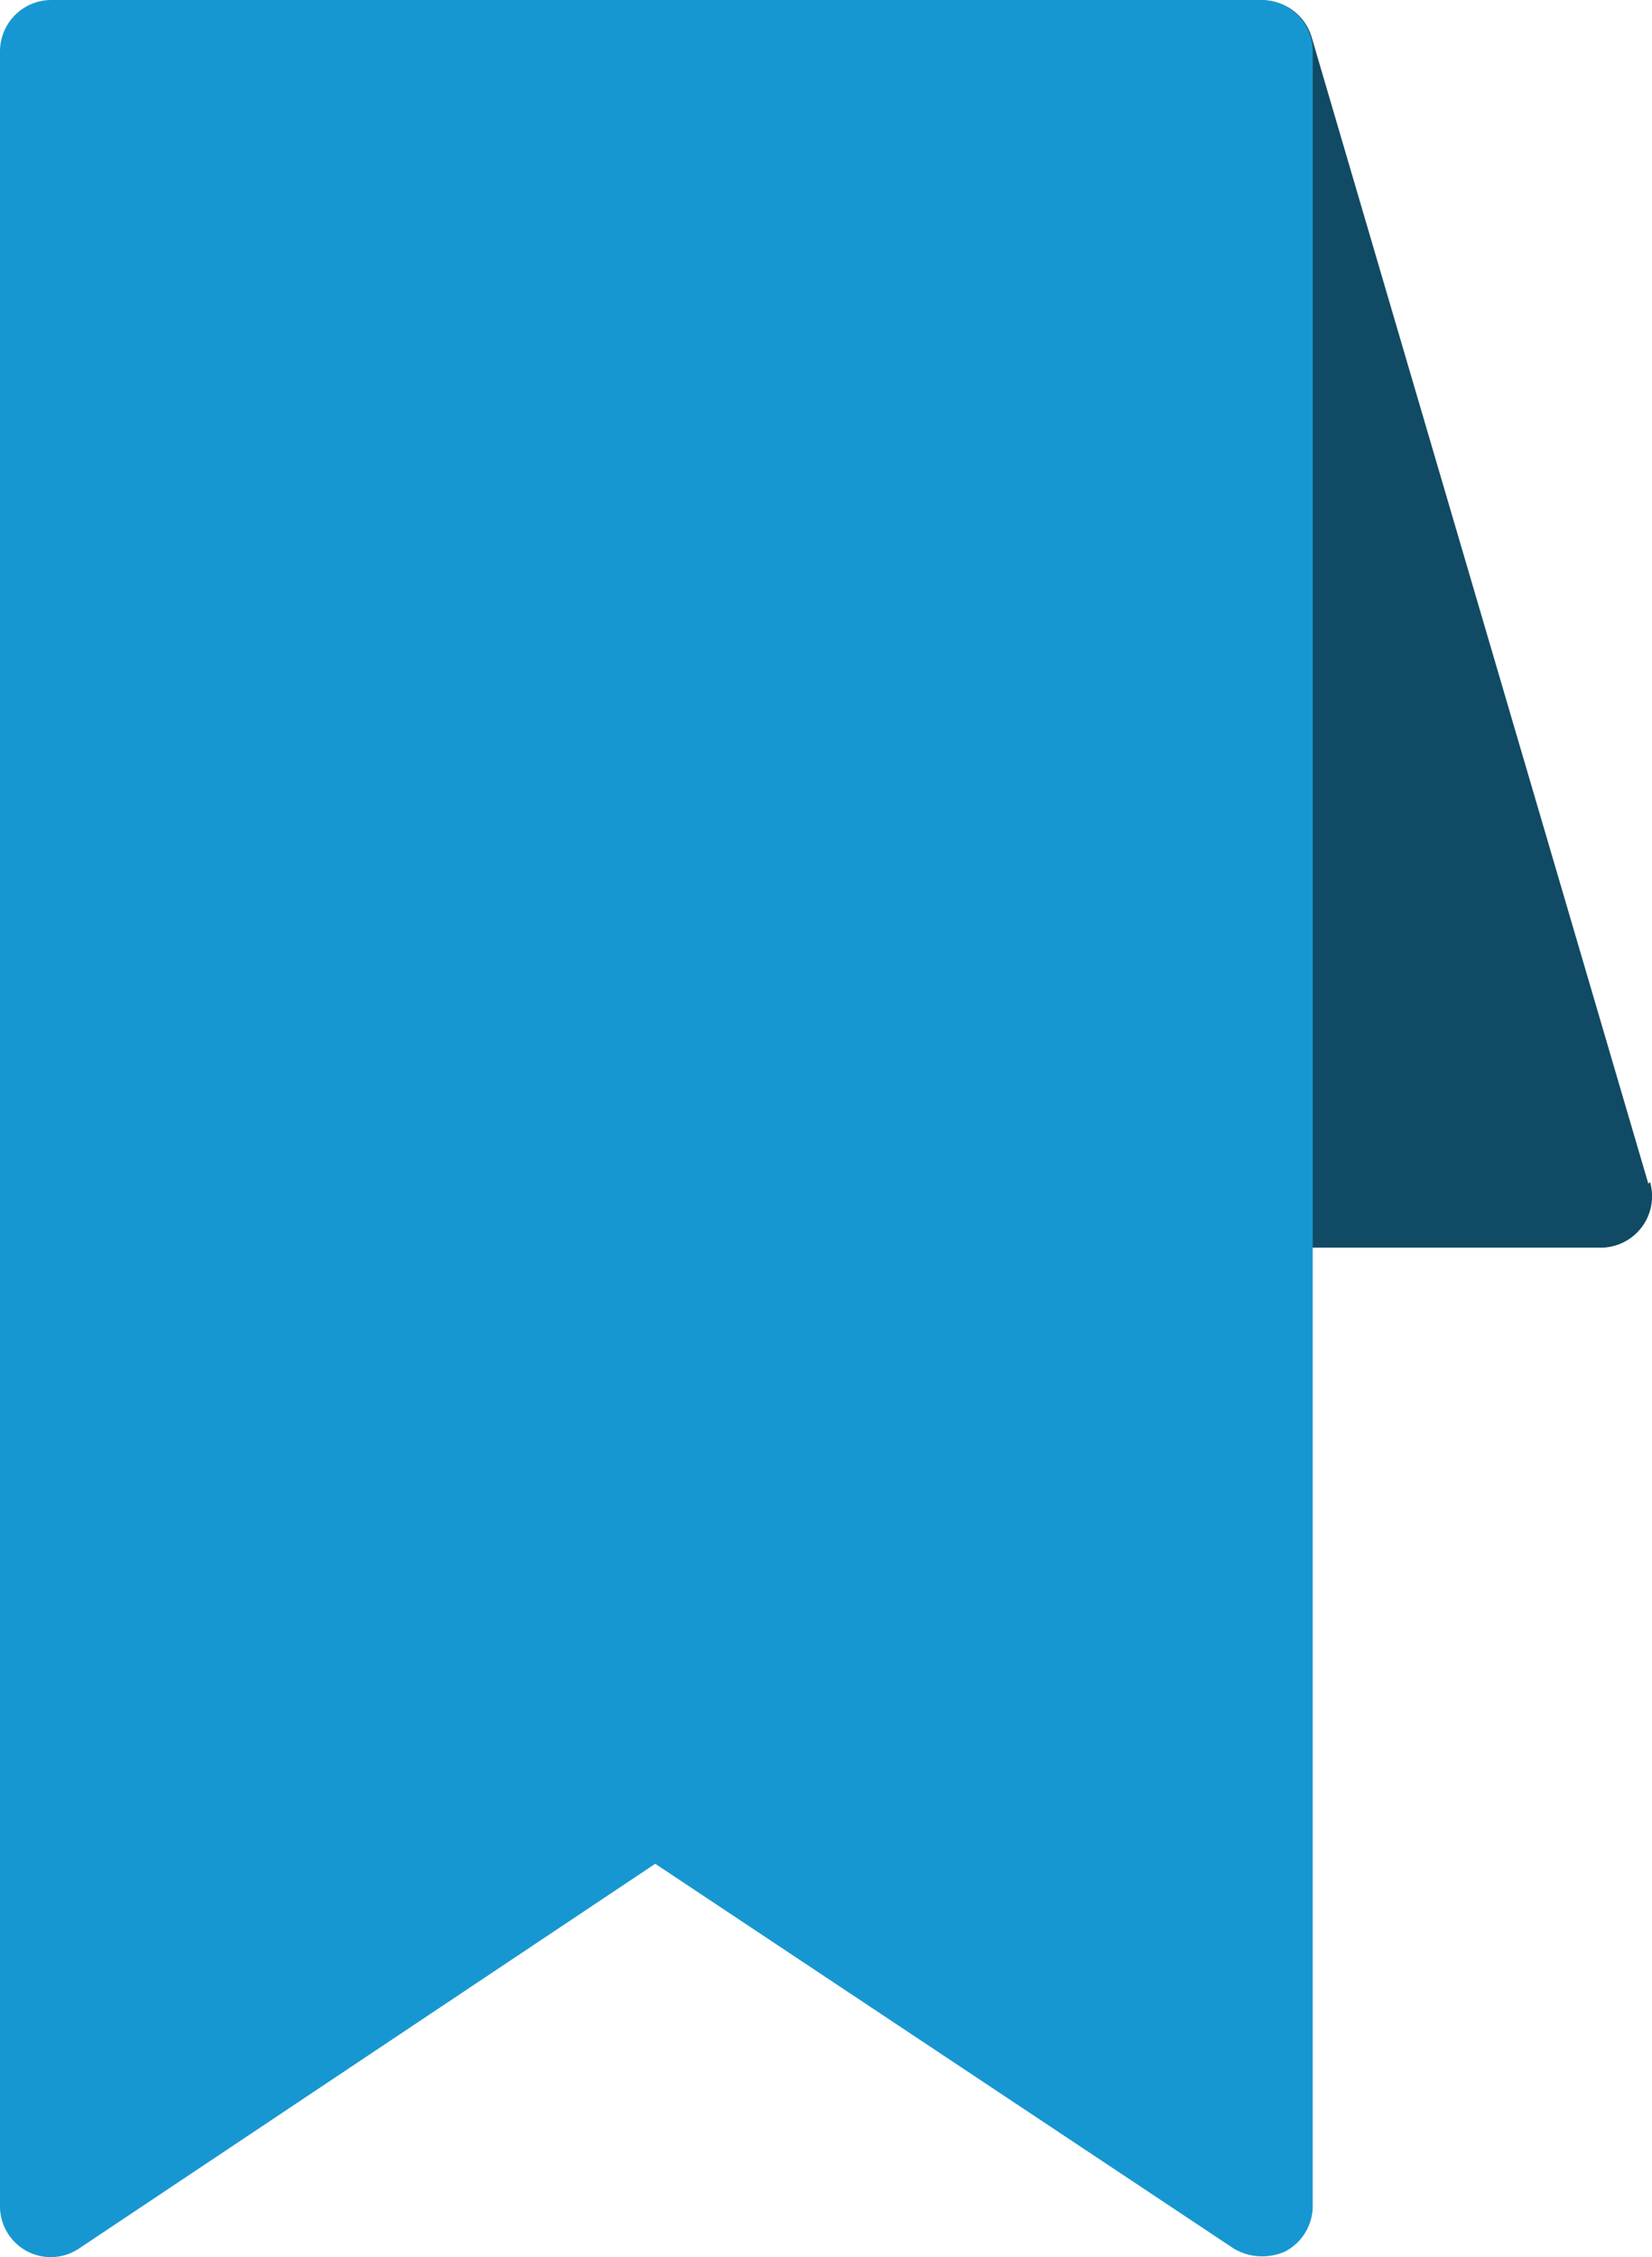 <svg xmlns="http://www.w3.org/2000/svg" width="13.181" height="18" viewBox="0 0 13.181 18">
  <g id="label" transform="translate(-10.51 -2)">
    <path id="Path_242" data-name="Path 242" d="M37.787,11.446,35.1,2.3a.41.41,0,0,0-.509-.275,73.432,73.432,0,0,0,.119,9.93h2.68a.41.41,0,0,0,.41-.525Z" transform="translate(-14.125 -0.005)" fill="#104a64"/>
    <path id="Path_243" data-name="Path 243" d="M20.587,2H10.92a.41.41,0,0,0-.41.41V19.593a.405.405,0,0,0,.628.341l4.6-3.07,4.618,3.07a.447.447,0,0,0,.41.021.41.41,0,0,0,.218-.361V2.41a.41.41,0,0,0-.4-.41Z" fill="#1797d1"/>
  </g>
</svg>
